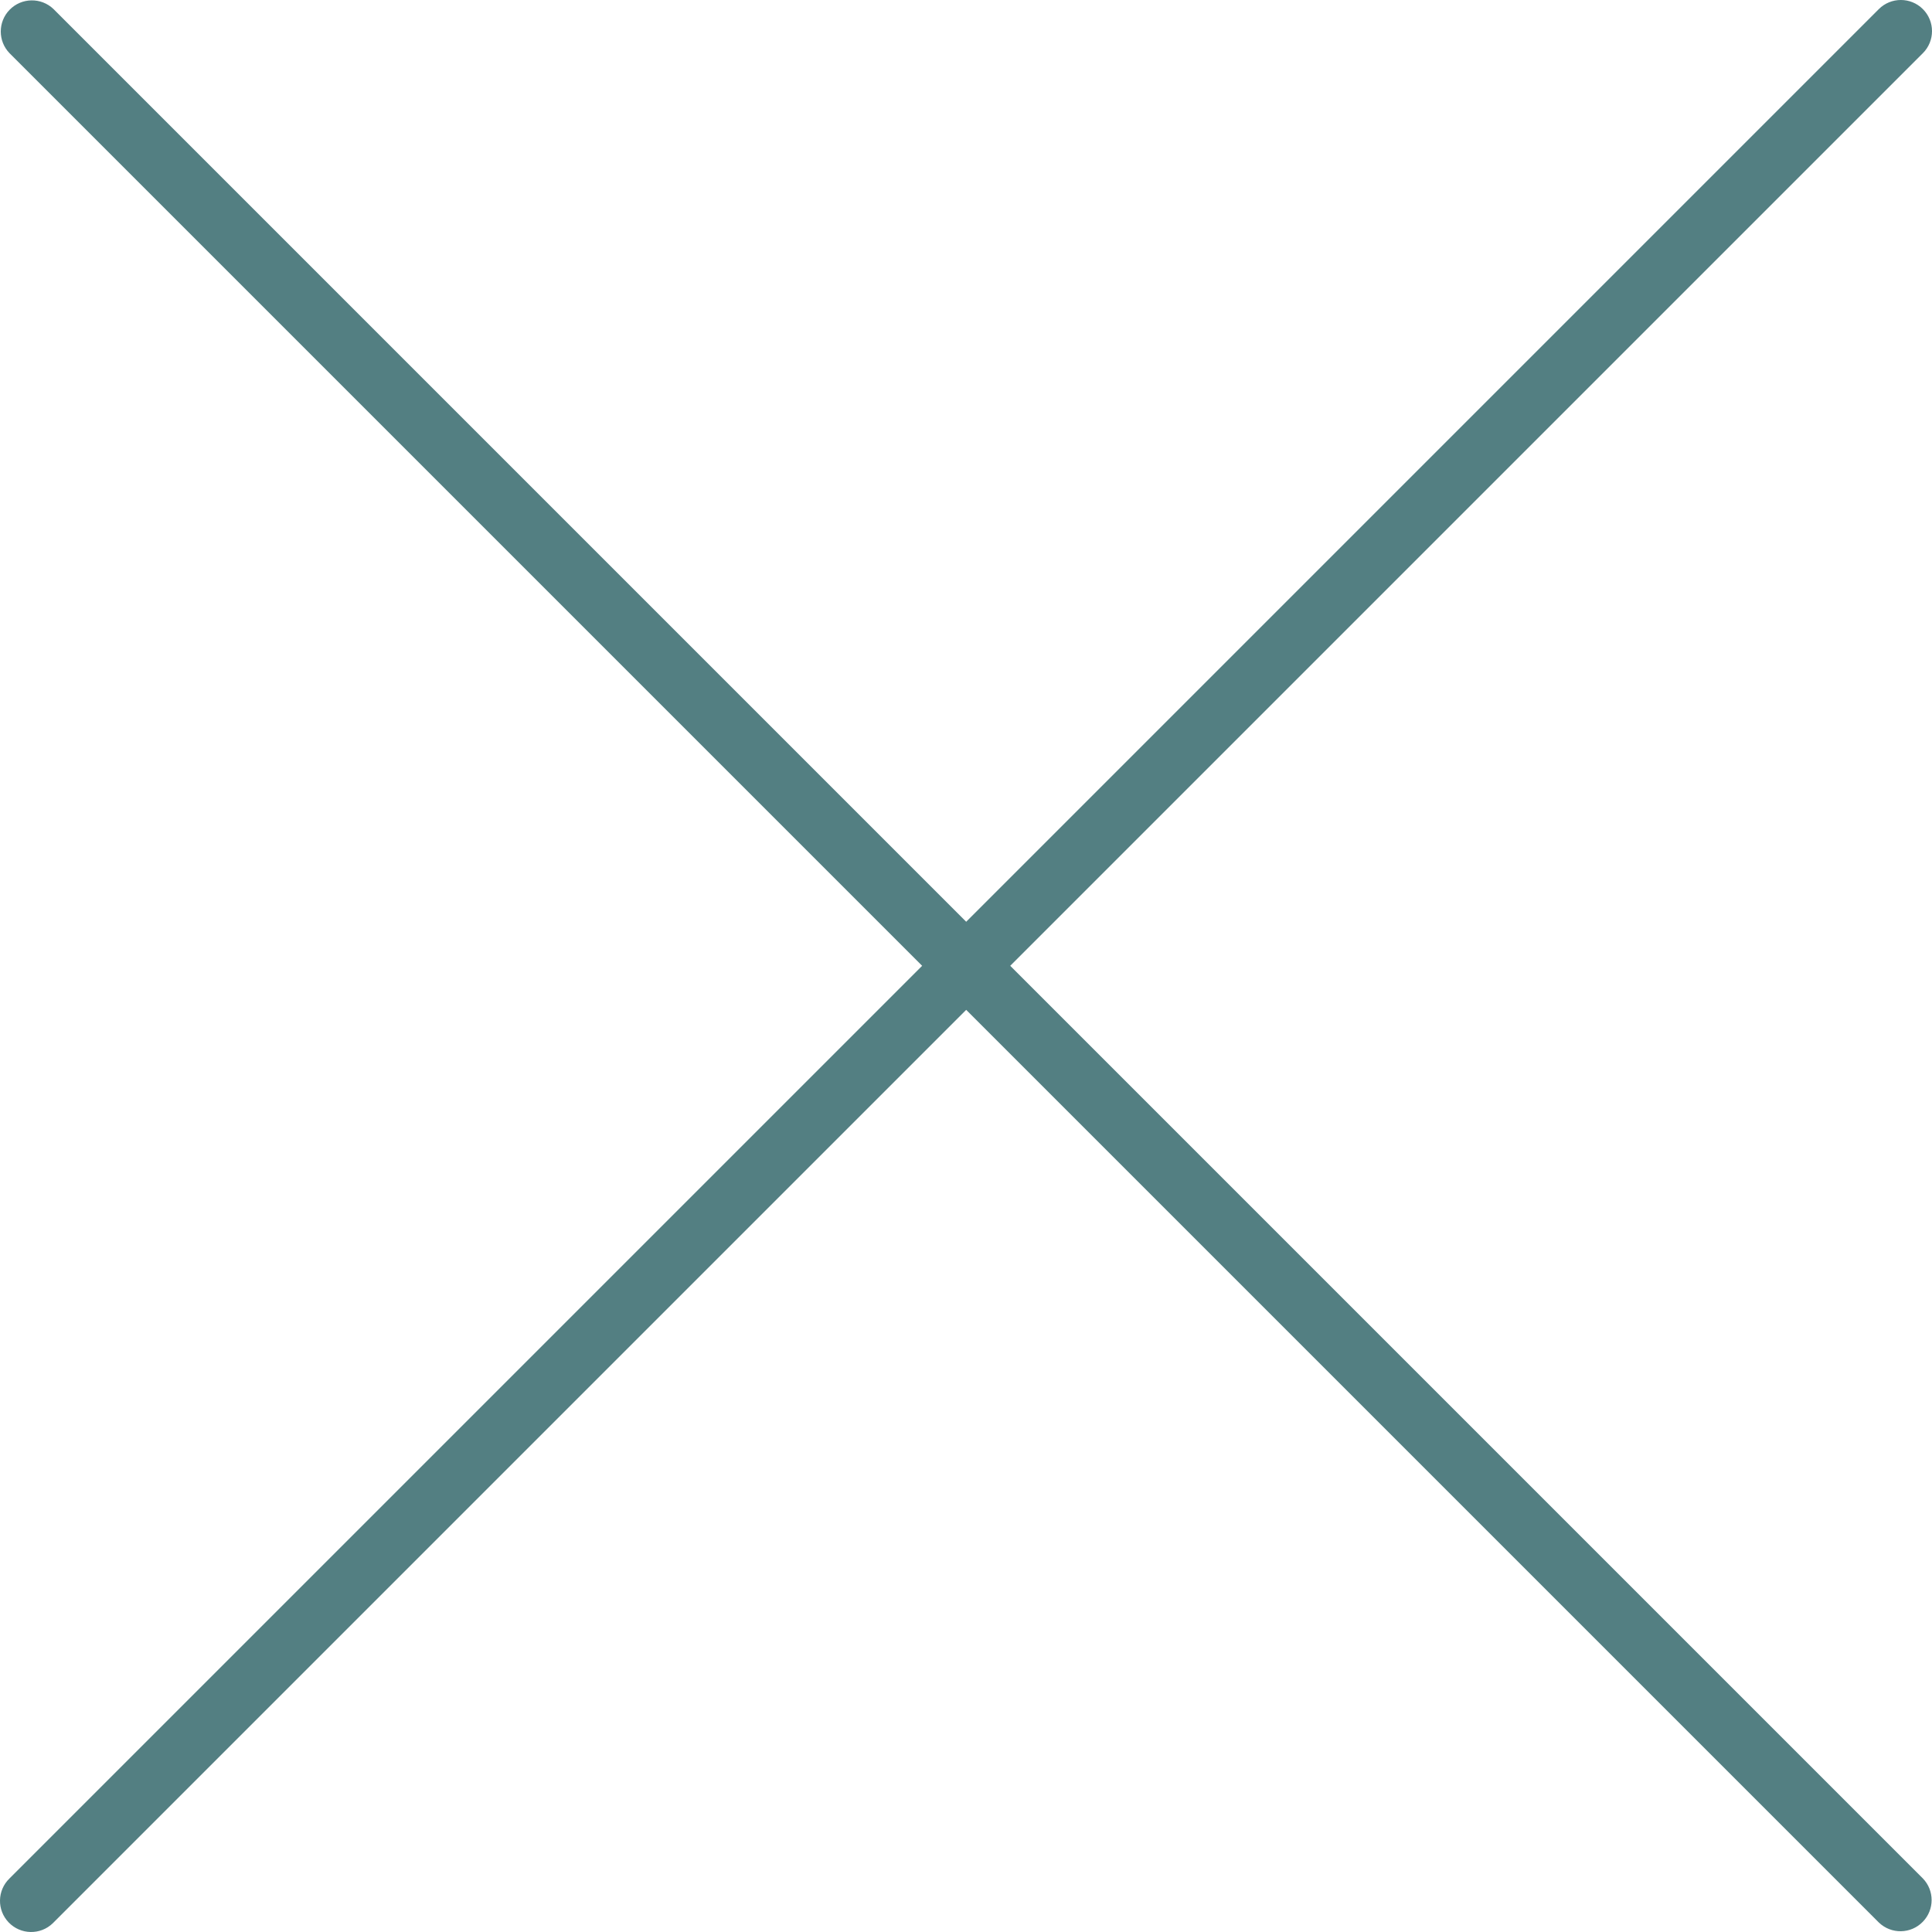 <svg width="80" height="80" viewBox="0 0 80 80" fill="none" xmlns="http://www.w3.org/2000/svg">
<g clip-path="url(#clip0)">
<path d="M41.832 39.992L79.622 2.202C80.126 1.698 80.126 0.881 79.622 0.377C79.118 -0.126 78.302 -0.126 77.798 0.377L40.008 38.168L2.218 0.377C1.705 -0.117 0.889 -0.103 0.394 0.409C-0.089 0.909 -0.089 1.702 0.394 2.202L38.184 39.992L0.394 77.782C-0.119 78.277 -0.133 79.094 0.362 79.606C0.857 80.118 1.674 80.133 2.186 79.638C2.197 79.627 2.207 79.617 2.218 79.606L40.008 41.816L77.798 79.606C78.311 80.101 79.127 80.087 79.622 79.574C80.105 79.075 80.105 78.282 79.622 77.782L41.832 39.992Z" fill="#537F82"/>
</g>
<defs>
<clipPath id="clip0">
<rect width="80" height="80" fill="white"/>
</clipPath>
</defs>
</svg>
